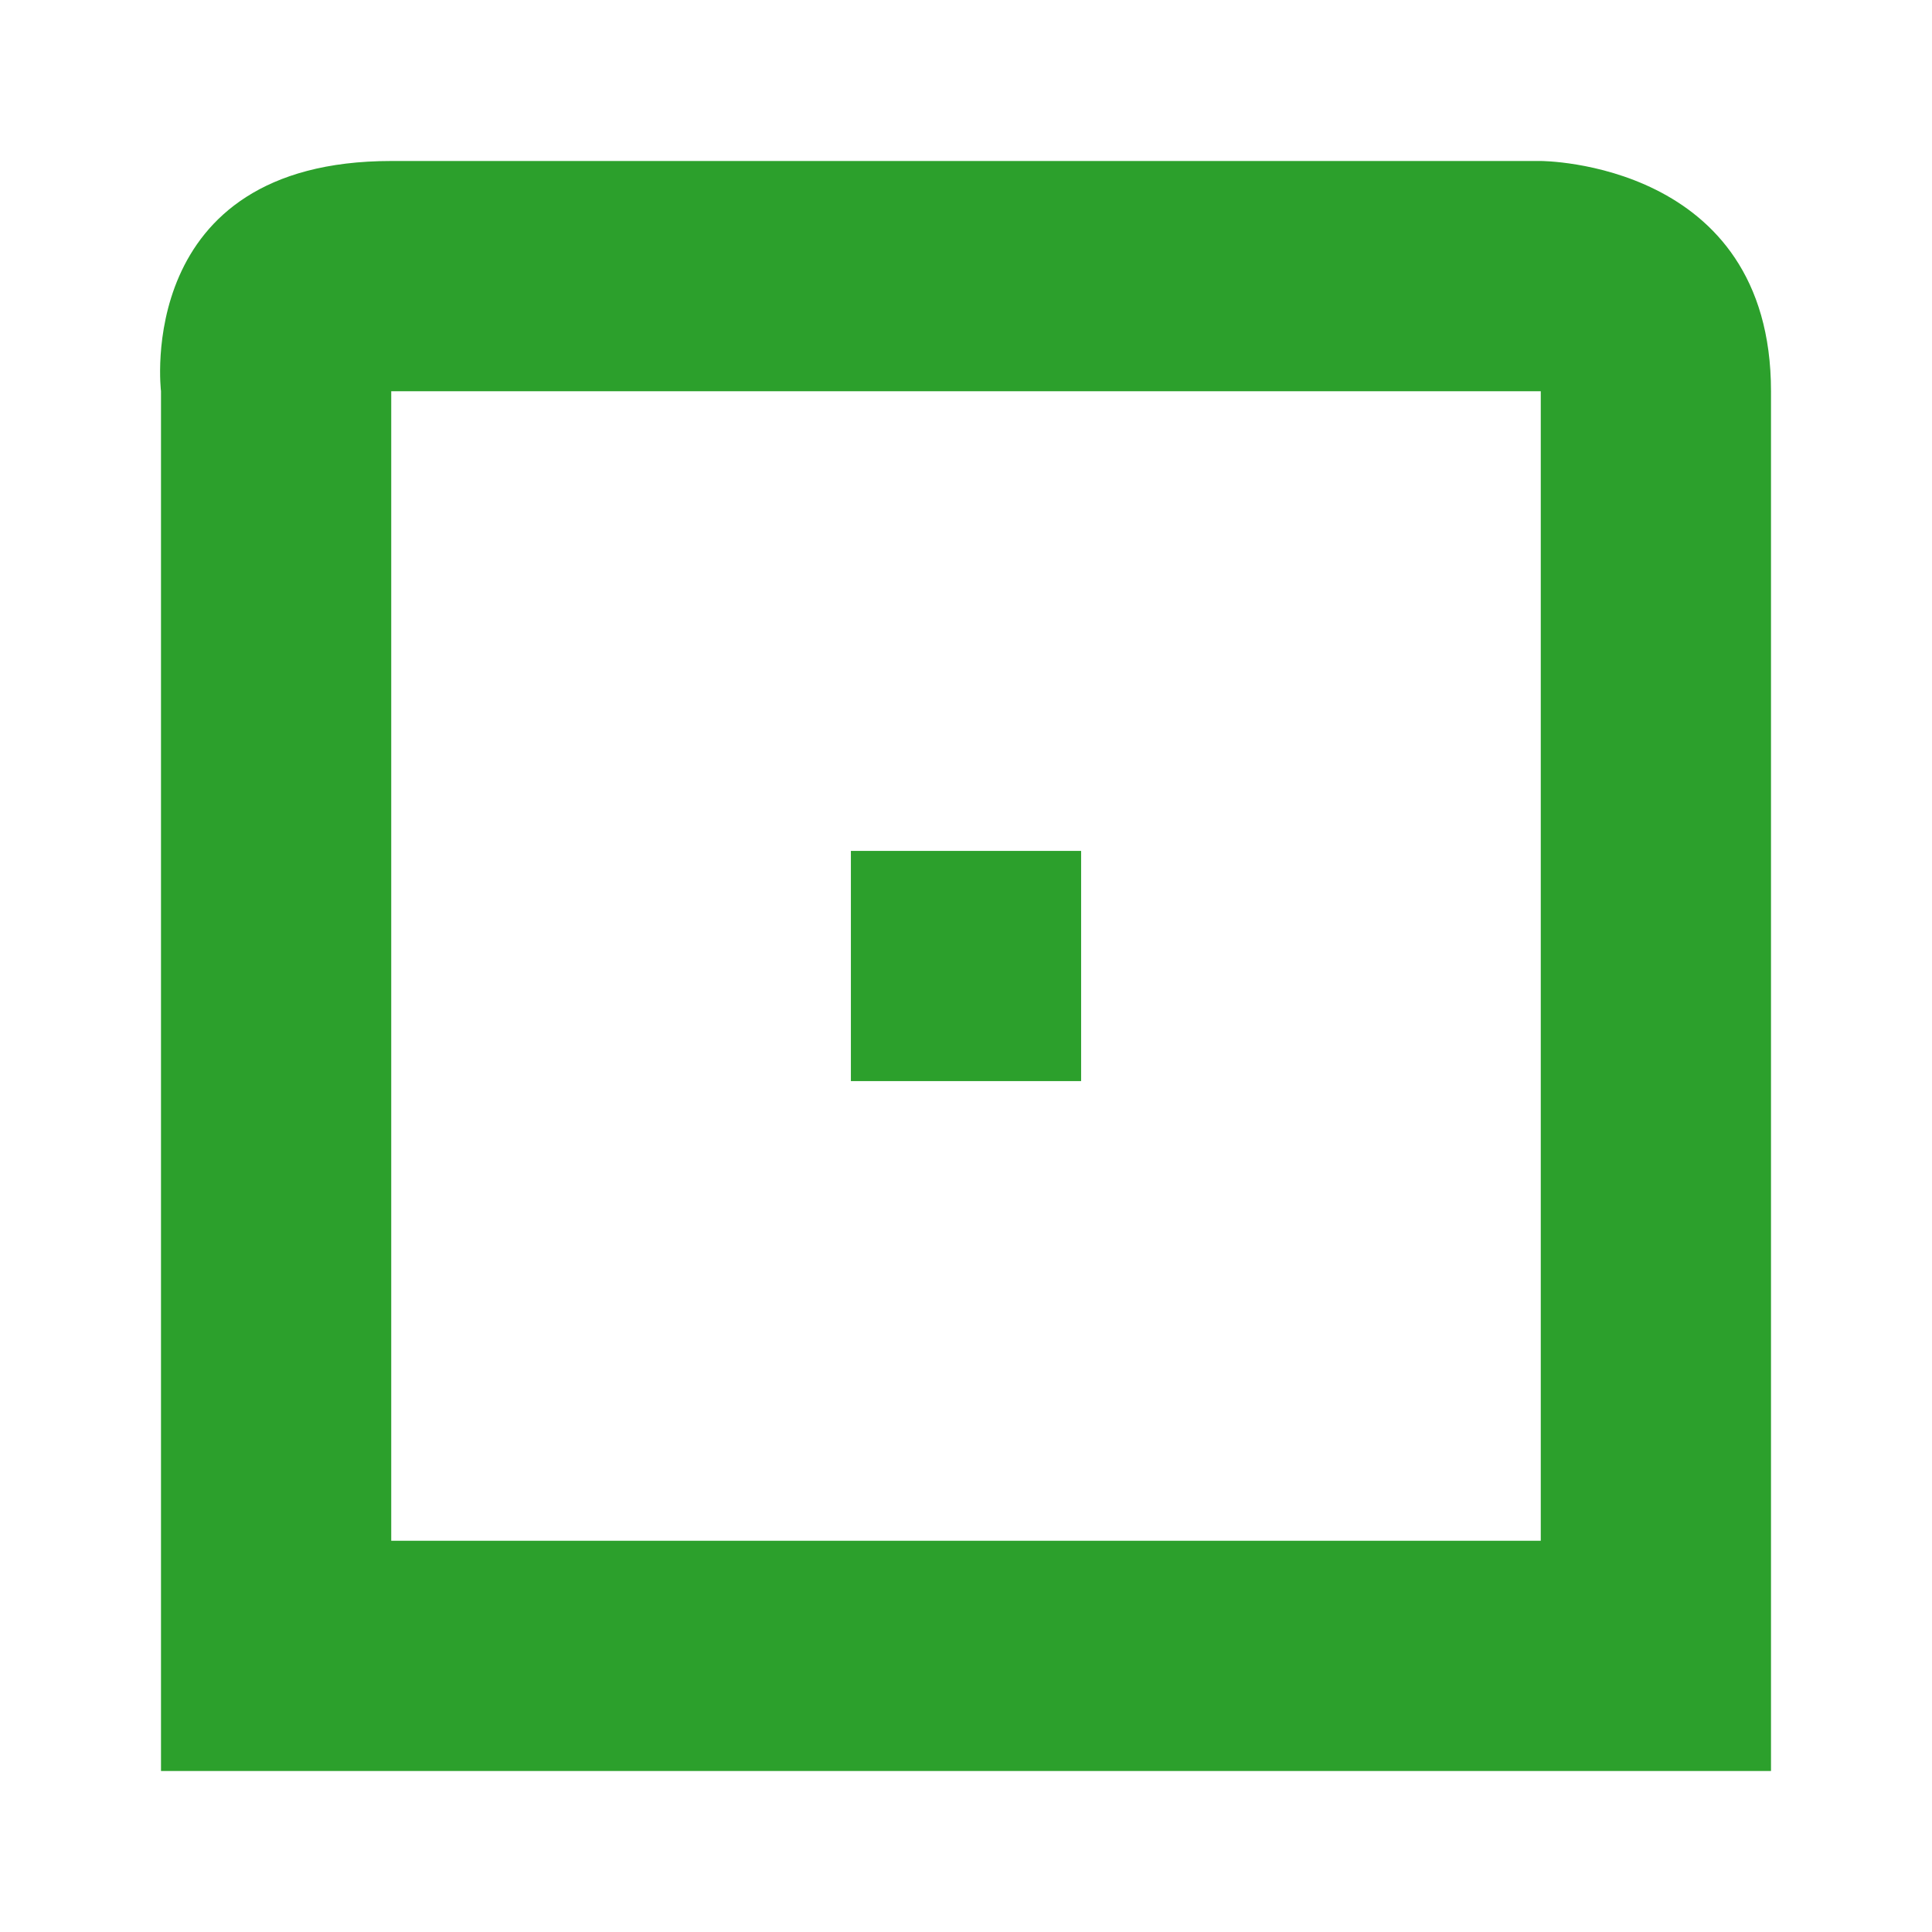 <svg xmlns="http://www.w3.org/2000/svg" width="24" height="24" id="svg7"><defs id="defs3"><style id="current-color-scheme"></style></defs><path d="M4.86 2C1.65 2 2 4.86 2 4.86V22h20V4.86C22 2 19.14 2 19.14 2zm0 2.86h14.28v14.28H4.86v-3.57zm5.71 5.71v2.86h2.86v-2.86z" id="path5" color="#dfdfdf" fill="#2ca02c" stroke-width="1.43"/></svg>
